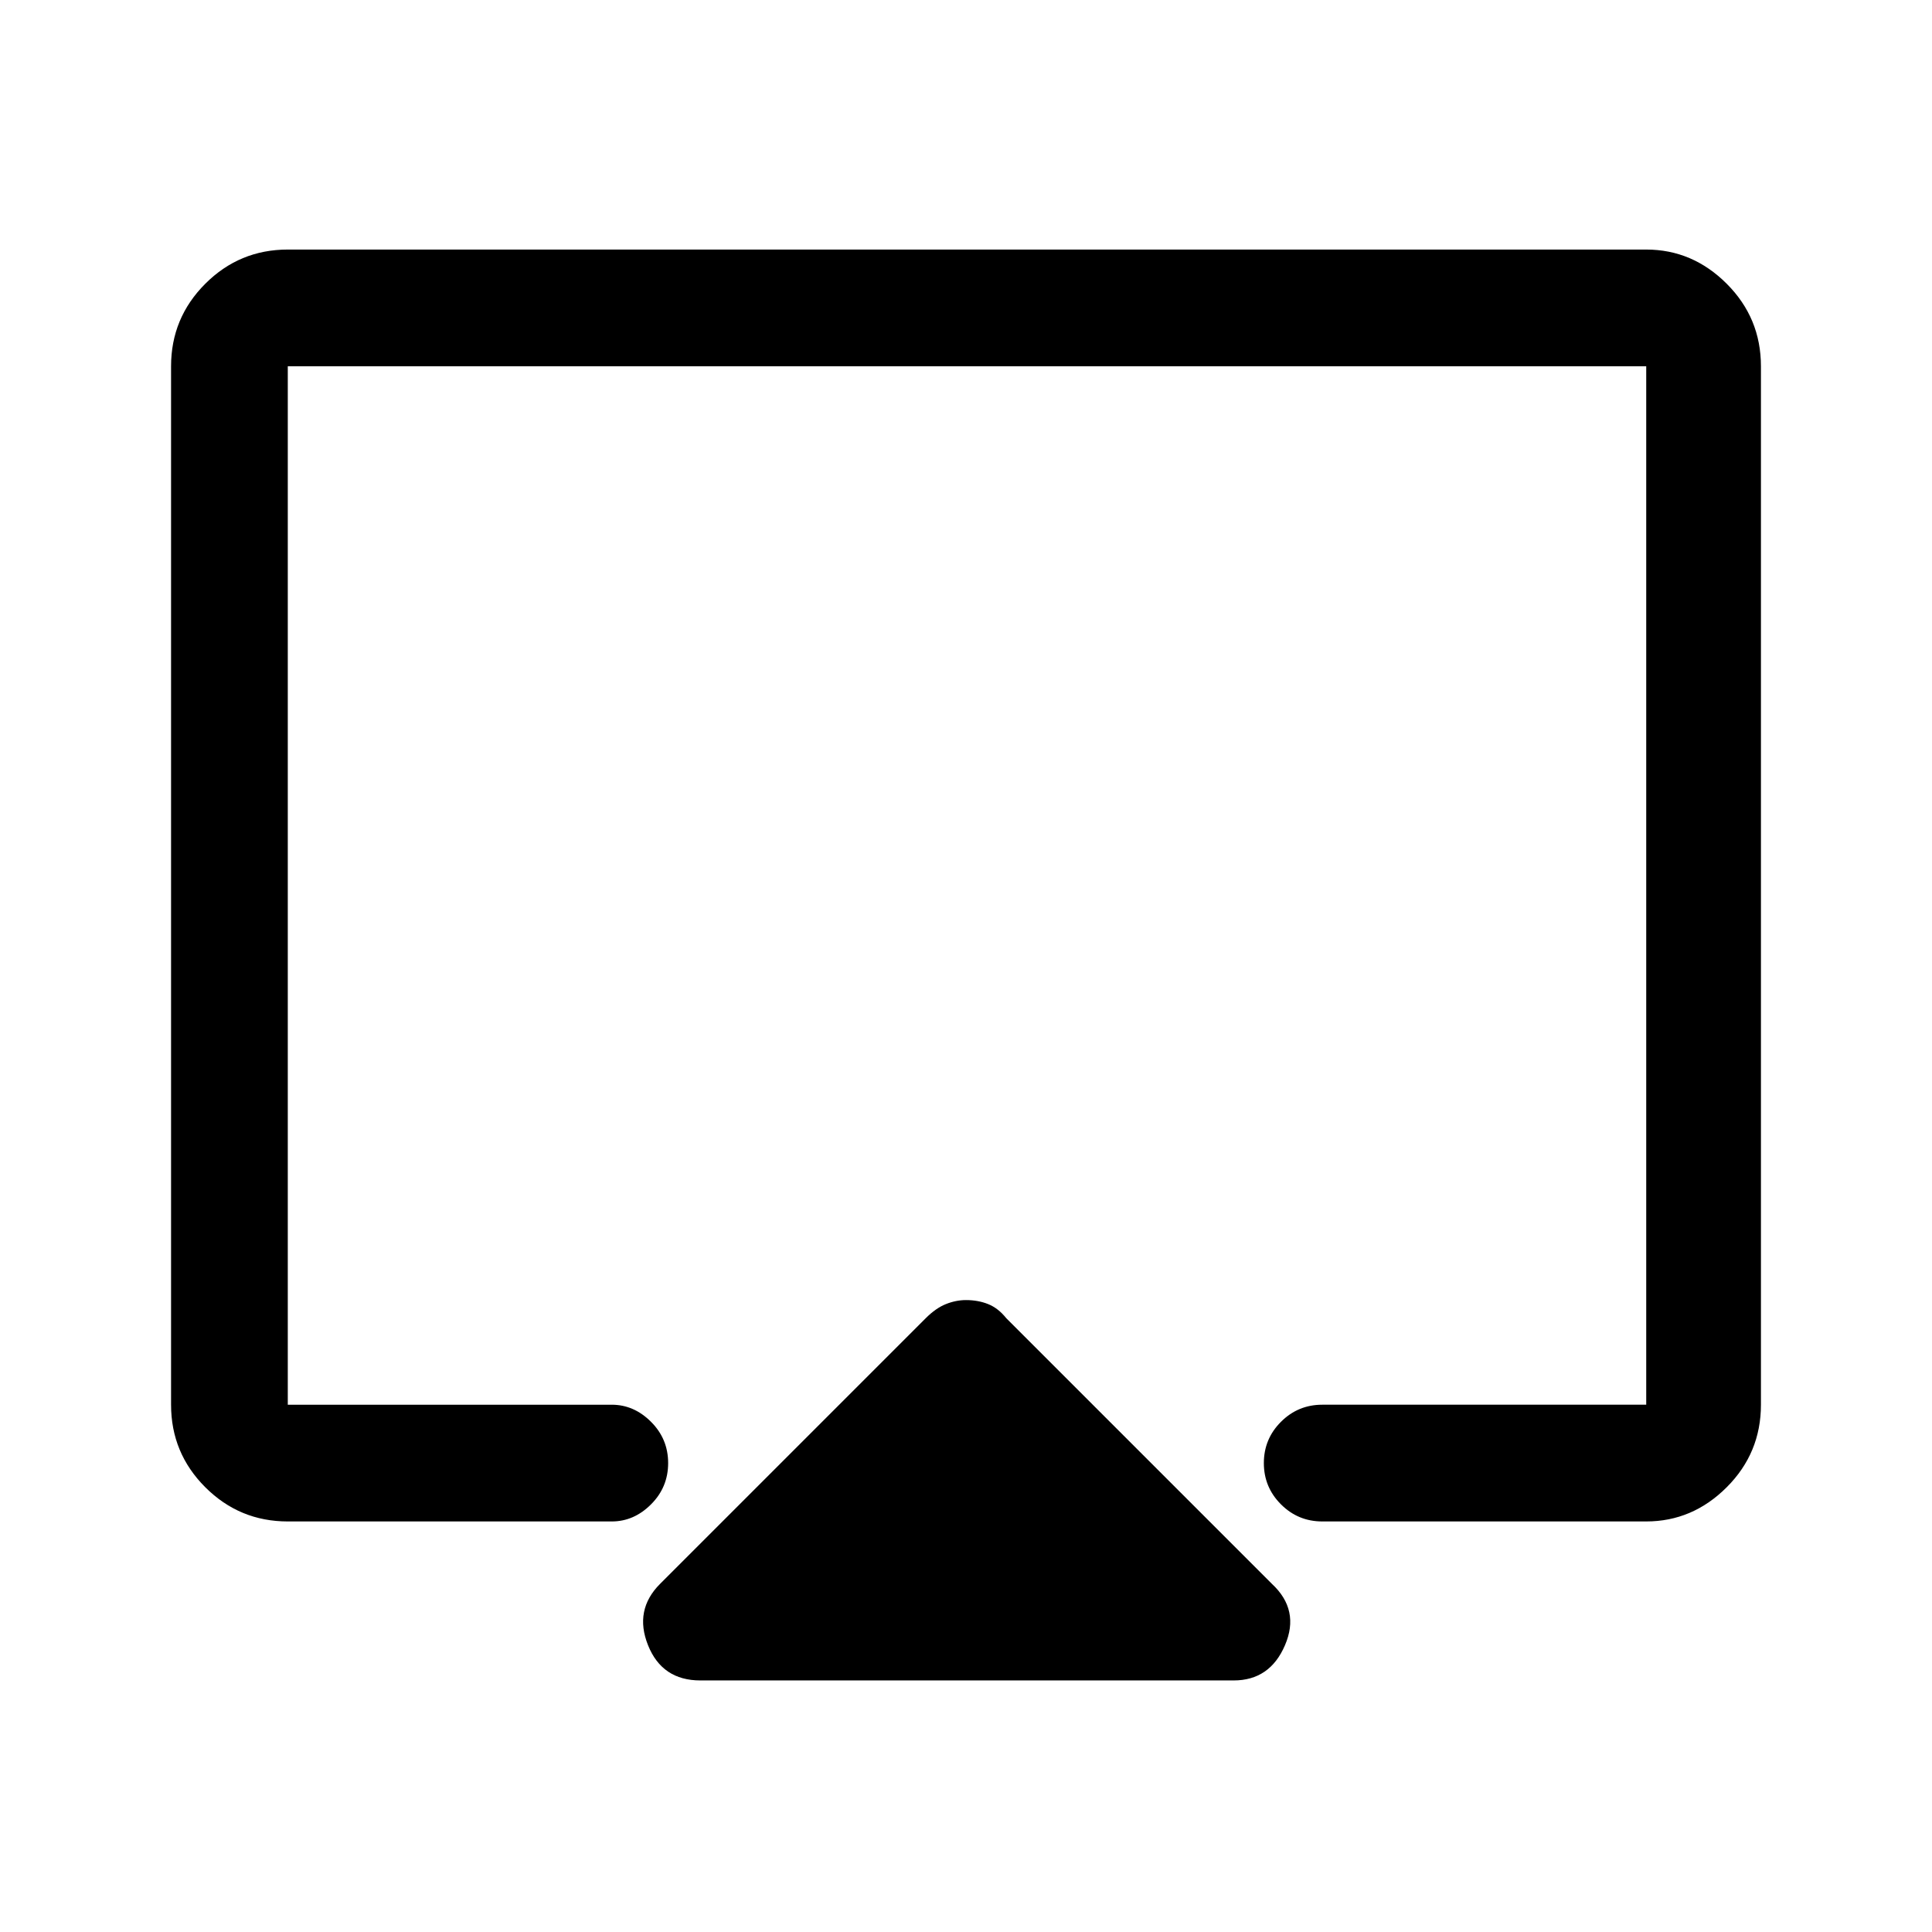 <svg xmlns="http://www.w3.org/2000/svg" height="48" width="48"><path d="M17.4 41.75q-.95 0-1.3-.875-.35-.875.3-1.525l6.6-6.6q.25-.25.5-.35.25-.1.5-.1.3 0 .55.1.25.1.45.35l6.6 6.6q.7.65.325 1.525-.375.875-1.275.875ZM7.15 37.8q-1.2 0-2.05-.85-.85-.85-.85-2.05V9.1q0-1.2.85-2.05.85-.85 2.05-.85H40.9q1.15 0 2 .85.85.85.85 2.05v25.8q0 1.2-.85 2.05-.85.85-2 .85h-8.05q-.6 0-1.025-.425-.425-.425-.425-1.025 0-.6.425-1.025.425-.425 1.025-.425h8.05V9.1H7.15v25.8h8.05q.55 0 .975.425.425.425.425 1.025 0 .6-.425 1.025-.425.425-.975.425ZM24 22.7Z"/></svg>